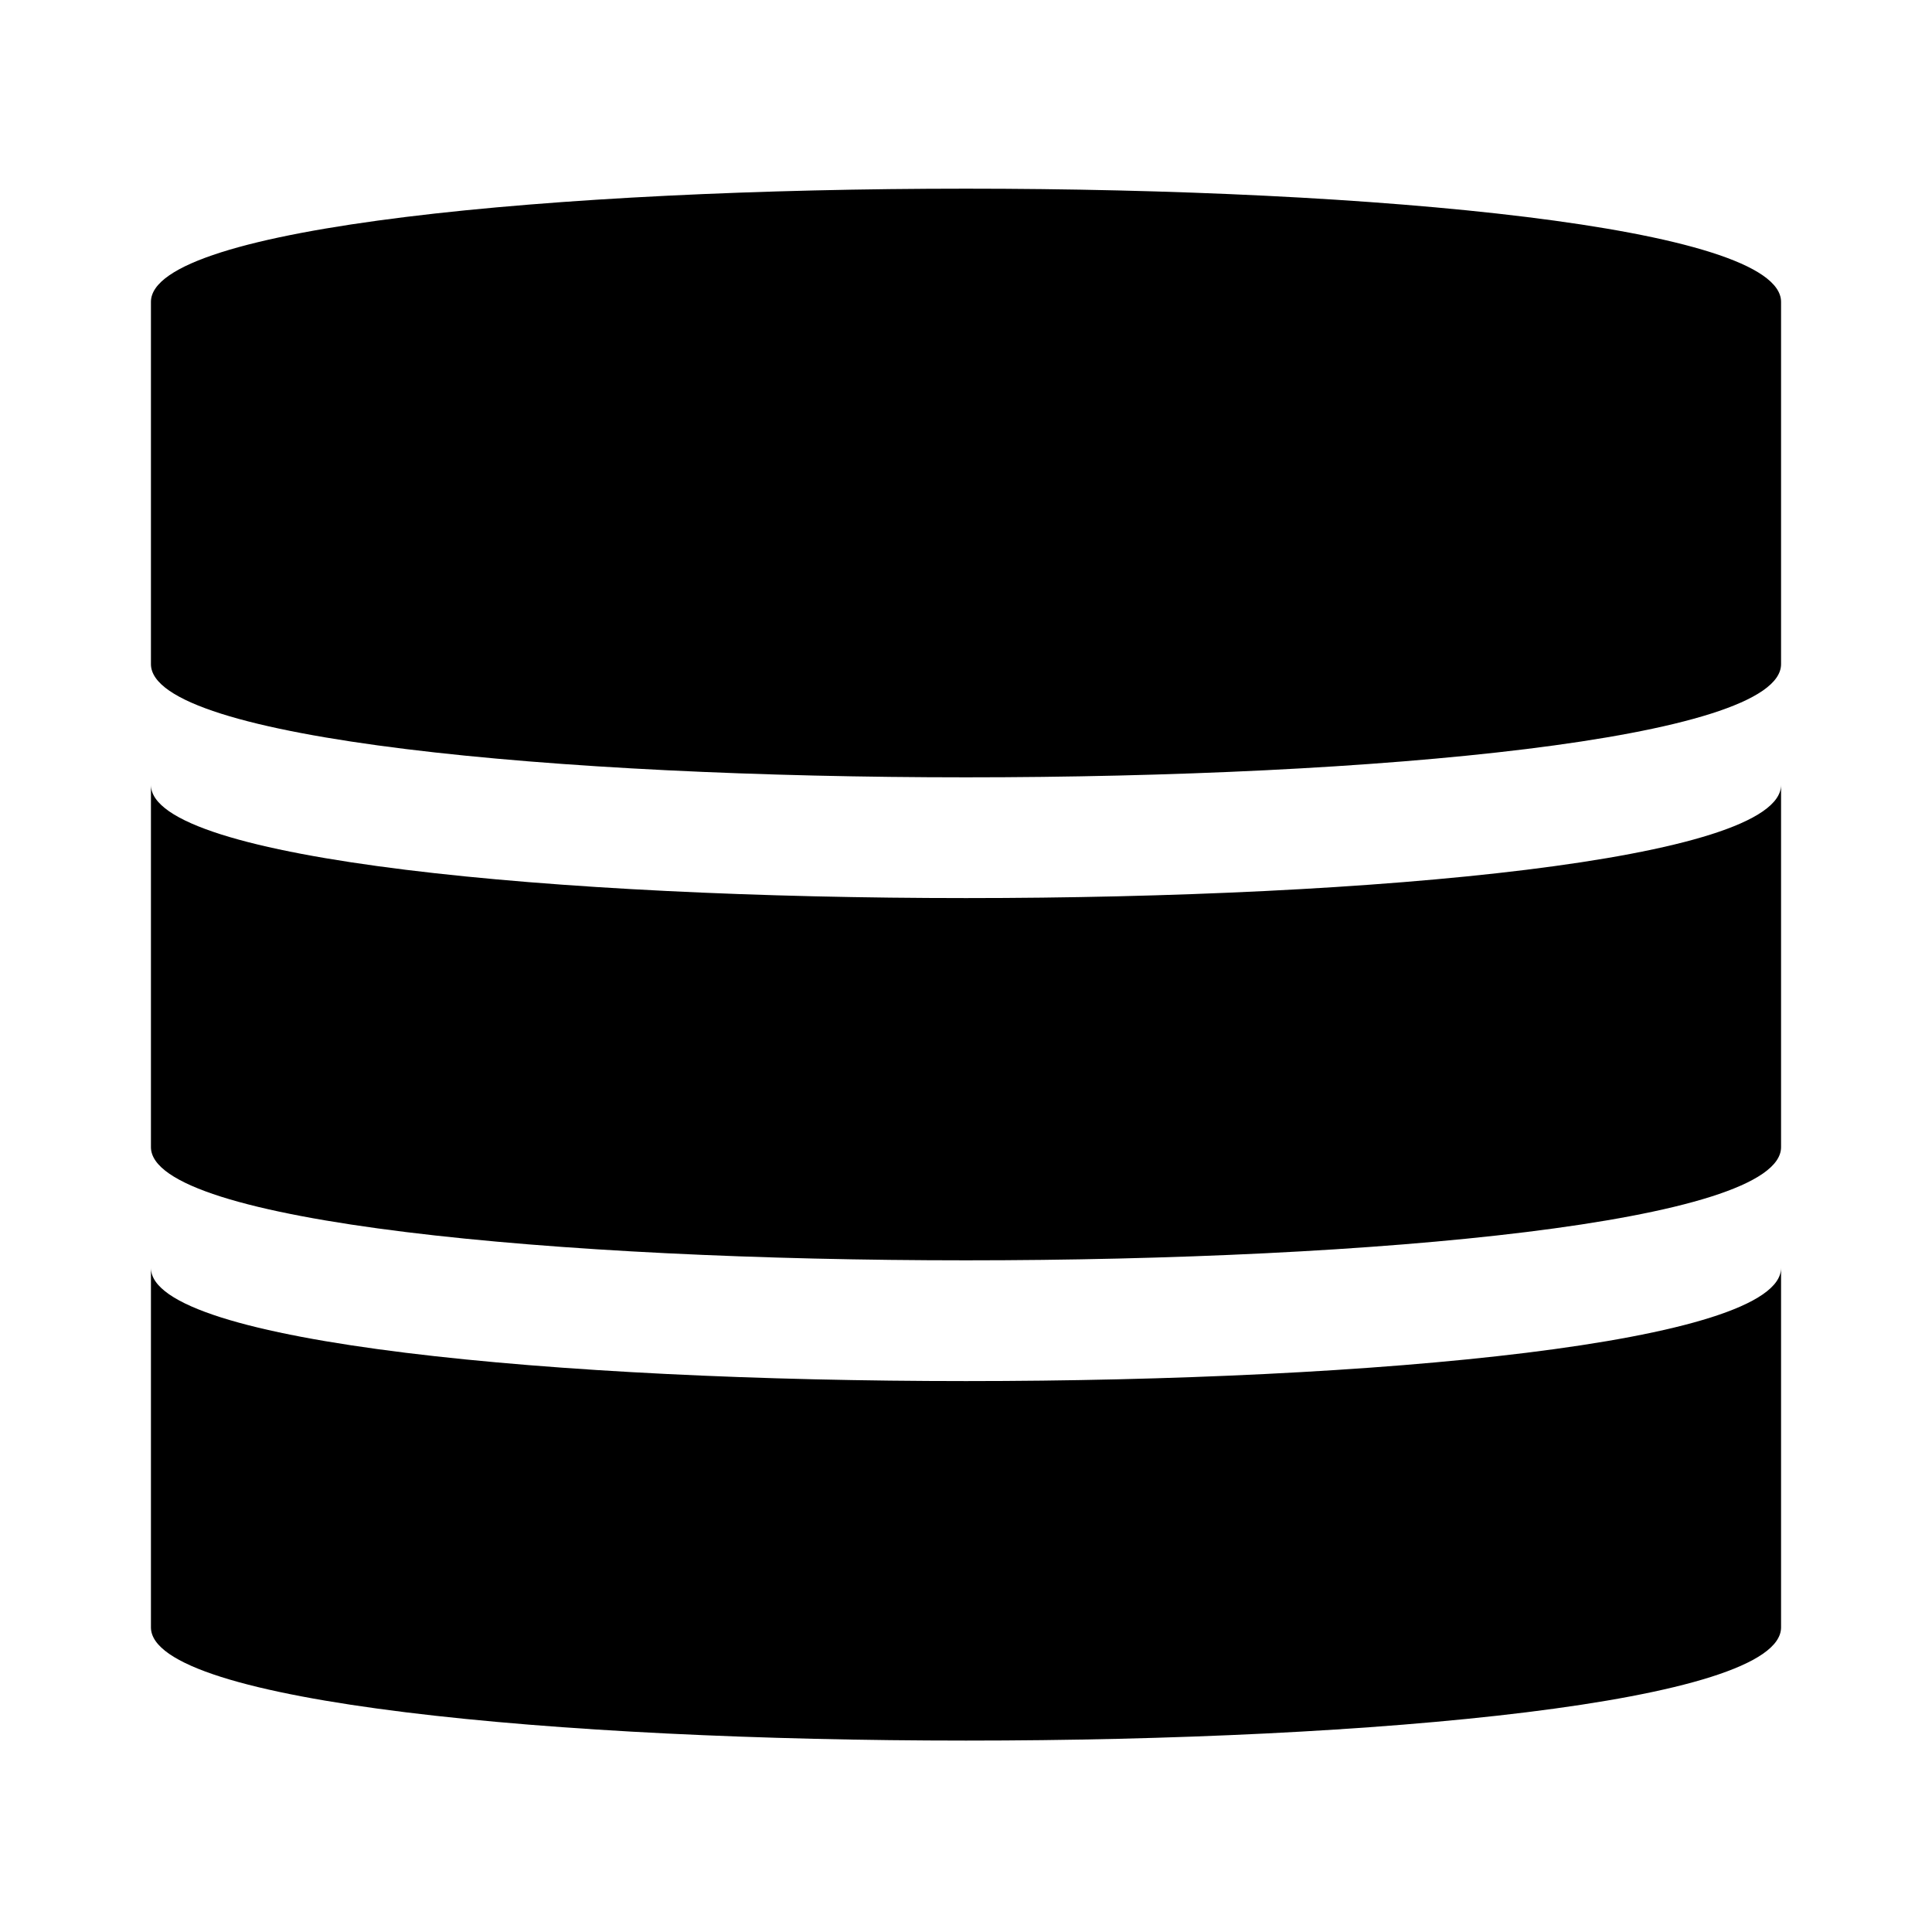<?xml version="1.0" encoding="UTF-8" standalone="no"?>
<!-- Created with Inkscape (http://www.inkscape.org/) -->

<svg
   xmlns:dc="http://purl.org/dc/elements/1.1/"
   xmlns:cc="http://creativecommons.org/ns#"
   xmlns:rdf="http://www.w3.org/1999/02/22-rdf-syntax-ns#"
   xmlns:svg="http://www.w3.org/2000/svg"
   xmlns="http://www.w3.org/2000/svg"
   xmlns:sodipodi="http://sodipodi.sourceforge.net/DTD/sodipodi-0.dtd"
   xmlns:inkscape="http://www.inkscape.org/namespaces/inkscape"
   width="64px"
   height="64px"
   id="svg2985"
   version="1.1"
   inkscape:version="0.48.5 r10040"
   sodipodi:docname="New document 2">
  <defs
     id="defs2987" />
  <sodipodi:namedview
     id="base"
     pagecolor="#ffffff"
     bordercolor="#666666"
     borderopacity="1.0"
     inkscape:pageopacity="0.0"
     inkscape:pageshadow="2"
     inkscape:zoom="5.6568543"
     inkscape:cx="8.8111654"
     inkscape:cy="42.732395"
     inkscape:current-layer="layer1"
     showgrid="true"
     inkscape:document-units="px"
     inkscape:grid-bbox="true"
     showguides="true"
     inkscape:guide-bbox="true"
     inkscape:window-width="1855"
     inkscape:window-height="1056"
     inkscape:window-x="65"
     inkscape:window-y="24"
     inkscape:window-maximized="1">
    <sodipodi:guide
       orientation="0,1"
       position="0,54"
       id="guide2997" />
    <sodipodi:guide
       orientation="1,0"
       position="5,0"
       id="guide2999" />
    <sodipodi:guide
       orientation="1,0"
       position="59,0"
       id="guide3001" />
    <sodipodi:guide
       orientation="0,1"
       position="0,59"
       id="guide3003" />
    <sodipodi:guide
       orientation="0,1"
       position="0,5"
       id="guide3005" />
    <sodipodi:guide
       orientation="0,1"
       position="0,10"
       id="guide3007" />
    <sodipodi:guide
       orientation="0,1"
       position="0,22"
       id="guide3011" />
    <sodipodi:guide
       orientation="0,1"
       position="0,17"
       id="guide3013" />
    <sodipodi:guide
       orientation="0,1"
       position="0,26"
       id="guide3015" />
    <sodipodi:guide
       orientation="0,1"
       position="0,38"
       id="guide3019" />
    <sodipodi:guide
       orientation="0,1"
       position="0,42"
       id="guide3021" />
  </sodipodi:namedview>
  <g
     id="layer1"
     inkscape:label="Layer 1"
     inkscape:groupmode="layer">
    <path
       style="fill:#000000;stroke:none"
       d="M 59,10 C 59,5 5,5 5,10 l 0,12 c 0,5 54,5 54,0 z"
       id="path2995"
       inkscape:connector-curvature="0"
       sodipodi:nodetypes="ccccc" />
    <path
       sodipodi:nodetypes="ccccc"
       inkscape:connector-curvature="0"
       id="path3009"
       d="m 59,42 c 0,5 -54,5 -54,0 l 0,11.909 c 0,5 54,5 54,0 z"
       style="fill:#000000;stroke:none" />
    <path
       style="fill:#000000;stroke:none"
       d="m 59,26 c 0,5 -54,5 -54,0 l 0,12 c 0,5 54,5 54,0 z"
       id="path3017"
       inkscape:connector-curvature="0"
       sodipodi:nodetypes="ccccc" />
  </g>
</svg>
